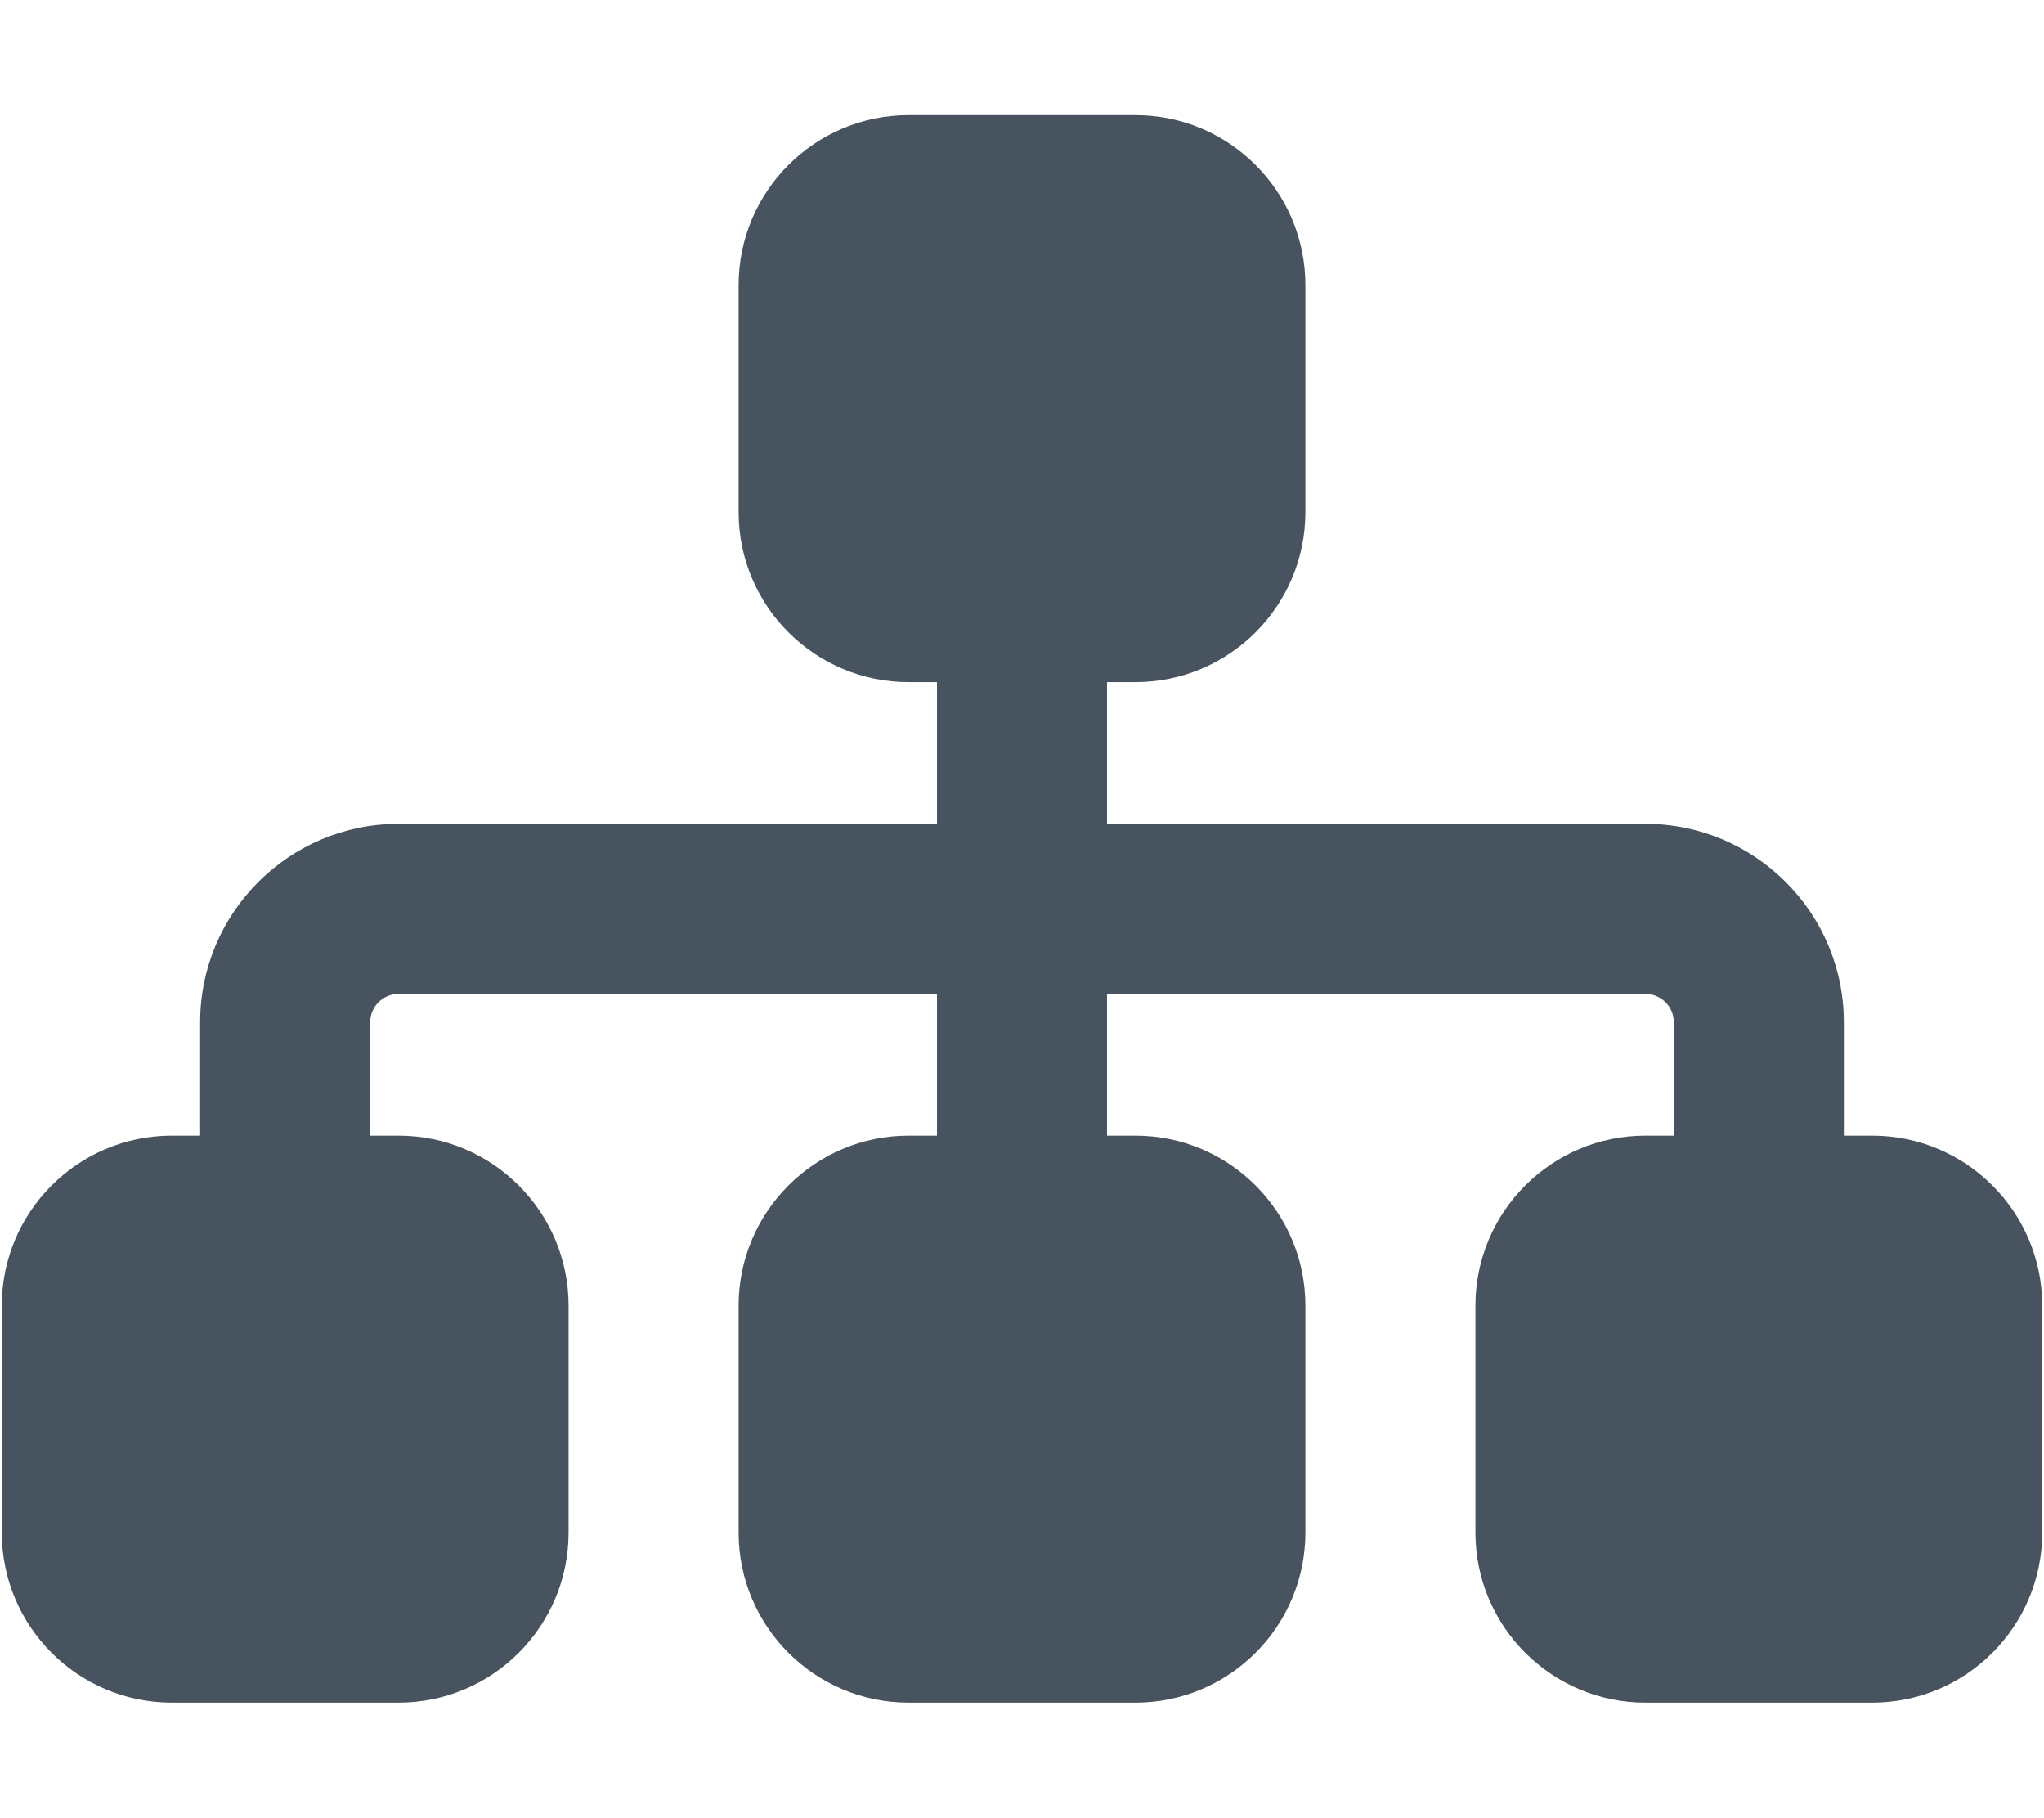 <svg width="577" height="513" viewBox="0 0 577 513" fill="none" xmlns="http://www.w3.org/2000/svg">
<g clip-path="url(#clip0_104_2528)">
<path d="M208.5 80.5C208.5 54 230 32.5 256.5 32.5H320.5C347 32.5 368.5 54 368.5 80.5V144.5C368.5 171 347 192.5 320.5 192.5H312.5V232.5H464.5C495.4 232.5 520.5 257.6 520.5 288.5V320.5H528.5C555 320.5 576.5 342 576.5 368.5V432.5C576.5 459 555 480.5 528.5 480.5H464.5C438 480.5 416.5 459 416.5 432.5V368.5C416.5 342 438 320.5 464.5 320.5H472.5V288.5C472.5 284.1 468.9 280.5 464.5 280.5H312.5V320.5H320.5C347 320.5 368.5 342 368.5 368.5V432.5C368.5 459 347 480.5 320.5 480.5H256.5C230 480.5 208.5 459 208.5 432.5V368.5C208.5 342 230 320.5 256.5 320.5H264.5V280.5H112.5C108.1 280.5 104.5 284.1 104.5 288.5V320.5H112.5C139 320.5 160.5 342 160.5 368.5V432.5C160.5 459 139 480.5 112.5 480.5H48.5C22 480.5 0.5 459 0.5 432.5V368.5C0.5 342 22 320.5 48.5 320.5H56.5V288.5C56.5 257.6 81.6 232.5 112.5 232.5H264.5V192.5H256.5C230 192.5 208.5 171 208.5 144.5V80.5Z" fill="#47535F"/>
</g>
<defs>
<clipPath id="clip0_104_2528">
<rect width="576" height="512" fill="white" transform="translate(0.5 0.5)"/>
</clipPath>
</defs>
</svg>
